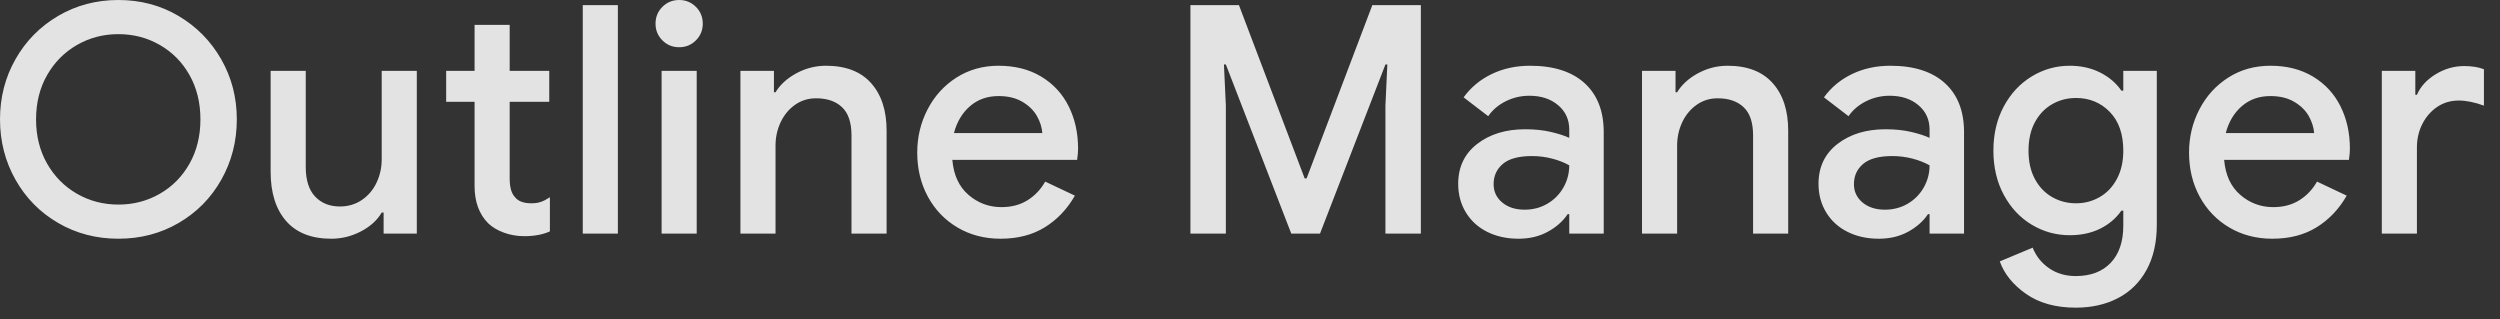 <svg xmlns="http://www.w3.org/2000/svg" xmlns:xlink="http://www.w3.org/1999/xlink" width="141" height="18" version="1.1" viewBox="0 0 141 18"><rect x="0" y="0" width="141" height="18" fill="#333333" stroke="none"/><title>Group</title><desc>Created with Sketch.</desc><g id="Symbols" fill="none" fill-rule="evenodd" stroke="none" stroke-width="1"><g id="Toolbar" transform="translate(-230, -24)"><g id="Group" transform="translate(228, 20)"><rect id="Rectangle" width="146" height="24" x="0" y="0"/><path id="Outline-Manager" fill="#FFF" fill-opacity=".86" d="M8.678,17.464 C7.43,17.464 6.296,17.167 5.276,16.573 C4.256,15.979 3.455,15.166 2.873,14.134 C2.291,13.102 2,11.968 2,10.732 C2,9.496 2.291,8.365 2.873,7.339 C3.455,6.313 4.256,5.5 5.276,4.9 C6.296,4.3 7.43,4 8.678,4 C9.926,4 11.057,4.3 12.071,4.9 C13.085,5.5 13.886,6.313 14.474,7.339 C15.062,8.365 15.356,9.496 15.356,10.732 C15.356,11.968 15.065,13.102 14.483,14.134 C13.901,15.166 13.1,15.979 12.08,16.573 C11.06,17.167 9.926,17.464 8.678,17.464 Z M8.678,15.538 C9.53,15.538 10.31,15.334 11.018,14.926 C11.726,14.518 12.284,13.951 12.692,13.225 C13.1,12.499 13.304,11.668 13.304,10.732 C13.304,9.796 13.1,8.965 12.692,8.239 C12.284,7.513 11.726,6.946 11.018,6.538 C10.31,6.13 9.53,5.926 8.678,5.926 C7.826,5.926 7.046,6.13 6.338,6.538 C5.63,6.946 5.069,7.513 4.655,8.239 C4.241,8.965 4.034,9.796 4.034,10.732 C4.034,11.668 4.241,12.499 4.655,13.225 C5.069,13.951 5.63,14.518 6.338,14.926 C7.046,15.334 7.826,15.538 8.678,15.538 Z M20.684,17.464 C19.568,17.464 18.719,17.131 18.137,16.465 C17.555,15.799 17.264,14.872 17.264,13.684 L17.264,7.996 L19.244,7.996 L19.244,13.414 C19.244,14.158 19.421,14.716 19.775,15.088 C20.129,15.46 20.594,15.646 21.17,15.646 C21.638,15.646 22.052,15.523 22.412,15.277 C22.772,15.031 23.048,14.704 23.24,14.296 C23.432,13.888 23.528,13.45 23.528,12.982 L23.528,7.996 L25.508,7.996 L25.508,17.176 L23.636,17.176 L23.636,15.988 L23.528,15.988 C23.276,16.42 22.886,16.774 22.358,17.05 C21.83,17.326 21.272,17.464 20.684,17.464 Z M31.574,17.32 C31.166,17.32 30.782,17.254 30.422,17.122 C30.062,16.99 29.768,16.816 29.54,16.6 C29.024,16.084 28.766,15.382 28.766,14.494 L28.766,9.742 L27.164,9.742 L27.164,7.996 L28.766,7.996 L28.766,5.404 L30.746,5.404 L30.746,7.996 L32.978,7.996 L32.978,9.742 L30.746,9.742 L30.746,14.062 C30.746,14.554 30.842,14.902 31.034,15.106 C31.214,15.346 31.526,15.466 31.97,15.466 C32.174,15.466 32.354,15.439 32.51,15.385 C32.666,15.331 32.834,15.244 33.014,15.124 L33.014,17.05 C32.618,17.23 32.138,17.32 31.574,17.32 Z M34.868,4.288 L36.848,4.288 L36.848,17.176 L34.868,17.176 L34.868,4.288 Z M40.304,6.664 C39.932,6.664 39.617,6.535 39.359,6.277 C39.101,6.019 38.972,5.704 38.972,5.332 C38.972,4.96 39.101,4.645 39.359,4.387 C39.617,4.129 39.932,4 40.304,4 C40.676,4 40.991,4.129 41.249,4.387 C41.507,4.645 41.636,4.96 41.636,5.332 C41.636,5.704 41.507,6.019 41.249,6.277 C40.991,6.535 40.676,6.664 40.304,6.664 Z M39.314,7.996 L41.294,7.996 L41.294,17.176 L39.314,17.176 L39.314,7.996 Z M43.76,7.996 L45.65,7.996 L45.65,9.202 L45.74,9.202 C46.004,8.77 46.397,8.413 46.919,8.131 C47.441,7.849 47.996,7.708 48.584,7.708 C49.7,7.708 50.549,8.035 51.131,8.689 C51.713,9.343 52.004,10.234 52.004,11.362 L52.004,17.176 L50.024,17.176 L50.024,11.632 C50.024,10.912 49.847,10.384 49.493,10.048 C49.139,9.712 48.65,9.544 48.026,9.544 C47.582,9.544 47.186,9.667 46.838,9.913 C46.49,10.159 46.22,10.486 46.028,10.894 C45.836,11.302 45.74,11.74 45.74,12.208 L45.74,17.176 L43.76,17.176 L43.76,7.996 Z M58.43,17.464 C57.53,17.464 56.723,17.254 56.009,16.834 C55.295,16.414 54.737,15.835 54.335,15.097 C53.933,14.359 53.732,13.528 53.732,12.604 C53.732,11.728 53.927,10.915 54.317,10.165 C54.707,9.415 55.25,8.818 55.946,8.374 C56.642,7.93 57.434,7.708 58.322,7.708 C59.246,7.708 60.047,7.912 60.725,8.32 C61.403,8.728 61.919,9.286 62.273,9.994 C62.627,10.702 62.804,11.5 62.804,12.388 C62.804,12.556 62.786,12.766 62.75,13.018 L55.712,13.018 C55.784,13.87 56.087,14.527 56.621,14.989 C57.155,15.451 57.776,15.682 58.484,15.682 C59.048,15.682 59.537,15.553 59.951,15.295 C60.365,15.037 60.698,14.686 60.95,14.242 L62.624,15.034 C62.192,15.79 61.628,16.384 60.932,16.816 C60.236,17.248 59.402,17.464 58.43,17.464 Z M60.788,11.506 C60.764,11.182 60.662,10.861 60.482,10.543 C60.302,10.225 60.029,9.958 59.663,9.742 C59.297,9.526 58.85,9.418 58.322,9.418 C57.686,9.418 57.149,9.607 56.711,9.985 C56.273,10.363 55.97,10.87 55.802,11.506 L60.788,11.506 Z M69.14,4.288 L71.876,4.288 L75.584,14.062 L75.692,14.062 L79.4,4.288 L82.136,4.288 L82.136,17.176 L80.138,17.176 L80.138,9.958 L80.246,7.636 L80.138,7.636 L76.448,17.176 L74.828,17.176 L71.138,7.636 L71.03,7.636 L71.138,9.958 L71.138,17.176 L69.14,17.176 L69.14,4.288 Z M87.644,17.464 C86.984,17.464 86.396,17.335 85.88,17.077 C85.364,16.819 84.962,16.453 84.674,15.979 C84.386,15.505 84.242,14.968 84.242,14.368 C84.242,13.42 84.599,12.67 85.313,12.118 C86.027,11.566 86.93,11.29 88.022,11.29 C88.562,11.29 89.048,11.341 89.48,11.443 C89.912,11.545 90.254,11.656 90.506,11.776 L90.506,11.308 C90.506,10.744 90.296,10.285 89.876,9.931 C89.456,9.577 88.916,9.4 88.256,9.4 C87.788,9.4 87.347,9.502 86.933,9.706 C86.519,9.91 86.186,10.192 85.934,10.552 L84.548,9.49 C84.956,8.926 85.484,8.488 86.132,8.176 C86.78,7.864 87.5,7.708 88.292,7.708 C89.624,7.708 90.65,8.035 91.37,8.689 C92.09,9.343 92.45,10.264 92.45,11.452 L92.45,17.176 L90.506,17.176 L90.506,16.078 L90.416,16.078 C90.152,16.474 89.78,16.804 89.3,17.068 C88.82,17.332 88.268,17.464 87.644,17.464 Z M87.986,15.826 C88.466,15.826 88.898,15.712 89.282,15.484 C89.666,15.256 89.966,14.95 90.182,14.566 C90.398,14.182 90.506,13.768 90.506,13.324 C90.23,13.168 89.909,13.042 89.543,12.946 C89.177,12.85 88.796,12.802 88.4,12.802 C87.656,12.802 87.11,12.949 86.762,13.243 C86.414,13.537 86.24,13.918 86.24,14.386 C86.24,14.806 86.402,15.151 86.726,15.421 C87.05,15.691 87.47,15.826 87.986,15.826 Z M94.61,7.996 L96.5,7.996 L96.5,9.202 L96.59,9.202 C96.854,8.77 97.247,8.413 97.769,8.131 C98.291,7.849 98.846,7.708 99.434,7.708 C100.55,7.708 101.399,8.035 101.981,8.689 C102.563,9.343 102.854,10.234 102.854,11.362 L102.854,17.176 L100.874,17.176 L100.874,11.632 C100.874,10.912 100.697,10.384 100.343,10.048 C99.989,9.712 99.5,9.544 98.876,9.544 C98.432,9.544 98.036,9.667 97.688,9.913 C97.34,10.159 97.07,10.486 96.878,10.894 C96.686,11.302 96.59,11.74 96.59,12.208 L96.59,17.176 L94.61,17.176 L94.61,7.996 Z M107.966,17.464 C107.306,17.464 106.718,17.335 106.202,17.077 C105.686,16.819 105.284,16.453 104.996,15.979 C104.708,15.505 104.564,14.968 104.564,14.368 C104.564,13.42 104.921,12.67 105.635,12.118 C106.349,11.566 107.252,11.29 108.344,11.29 C108.884,11.29 109.37,11.341 109.802,11.443 C110.234,11.545 110.576,11.656 110.828,11.776 L110.828,11.308 C110.828,10.744 110.618,10.285 110.198,9.931 C109.778,9.577 109.238,9.4 108.578,9.4 C108.11,9.4 107.669,9.502 107.255,9.706 C106.841,9.91 106.508,10.192 106.256,10.552 L104.87,9.49 C105.278,8.926 105.806,8.488 106.454,8.176 C107.102,7.864 107.822,7.708 108.614,7.708 C109.946,7.708 110.972,8.035 111.692,8.689 C112.412,9.343 112.772,10.264 112.772,11.452 L112.772,17.176 L110.828,17.176 L110.828,16.078 L110.738,16.078 C110.474,16.474 110.102,16.804 109.622,17.068 C109.142,17.332 108.59,17.464 107.966,17.464 Z M108.308,15.826 C108.788,15.826 109.22,15.712 109.604,15.484 C109.988,15.256 110.288,14.95 110.504,14.566 C110.72,14.182 110.828,13.768 110.828,13.324 C110.552,13.168 110.231,13.042 109.865,12.946 C109.499,12.85 109.118,12.802 108.722,12.802 C107.978,12.802 107.432,12.949 107.084,13.243 C106.736,13.537 106.562,13.918 106.562,14.386 C106.562,14.806 106.724,15.151 107.048,15.421 C107.372,15.691 107.792,15.826 108.308,15.826 Z M119.072,21.352 C117.944,21.352 117.011,21.094 116.273,20.578 C115.535,20.062 115.04,19.45 114.788,18.742 L116.642,17.968 C116.834,18.448 117.143,18.835 117.569,19.129 C117.995,19.423 118.496,19.57 119.072,19.57 C119.912,19.57 120.569,19.321 121.043,18.823 C121.517,18.325 121.754,17.626 121.754,16.726 L121.754,15.88 L121.646,15.88 C121.346,16.312 120.947,16.651 120.449,16.897 C119.951,17.143 119.378,17.266 118.73,17.266 C117.962,17.266 117.248,17.068 116.588,16.672 C115.928,16.276 115.403,15.715 115.013,14.989 C114.623,14.263 114.428,13.432 114.428,12.496 C114.428,11.56 114.623,10.729 115.013,10.003 C115.403,9.277 115.928,8.713 116.588,8.311 C117.248,7.909 117.962,7.708 118.73,7.708 C119.366,7.708 119.936,7.834 120.44,8.086 C120.944,8.338 121.346,8.68 121.646,9.112 L121.754,9.112 L121.754,7.996 L123.644,7.996 L123.644,16.672 C123.644,17.668 123.452,18.517 123.068,19.219 C122.684,19.921 122.147,20.452 121.457,20.812 C120.767,21.172 119.972,21.352 119.072,21.352 Z M119.09,15.466 C119.57,15.466 120.014,15.349 120.422,15.115 C120.83,14.881 121.154,14.539 121.394,14.089 C121.634,13.639 121.754,13.108 121.754,12.496 C121.754,11.56 121.499,10.831 120.989,10.309 C120.479,9.787 119.846,9.526 119.09,9.526 C118.598,9.526 118.148,9.643 117.74,9.877 C117.332,10.111 117.008,10.45 116.768,10.894 C116.528,11.338 116.408,11.872 116.408,12.496 C116.408,13.12 116.528,13.654 116.768,14.098 C117.008,14.542 117.332,14.881 117.74,15.115 C118.148,15.349 118.598,15.466 119.09,15.466 Z M130.16,17.464 C129.26,17.464 128.453,17.254 127.739,16.834 C127.025,16.414 126.467,15.835 126.065,15.097 C125.663,14.359 125.462,13.528 125.462,12.604 C125.462,11.728 125.657,10.915 126.047,10.165 C126.437,9.415 126.98,8.818 127.676,8.374 C128.372,7.93 129.164,7.708 130.052,7.708 C130.976,7.708 131.777,7.912 132.455,8.32 C133.133,8.728 133.649,9.286 134.003,9.994 C134.357,10.702 134.534,11.5 134.534,12.388 C134.534,12.556 134.516,12.766 134.48,13.018 L127.442,13.018 C127.514,13.87 127.817,14.527 128.351,14.989 C128.885,15.451 129.506,15.682 130.214,15.682 C130.778,15.682 131.267,15.553 131.681,15.295 C132.095,15.037 132.428,14.686 132.68,14.242 L134.354,15.034 C133.922,15.79 133.358,16.384 132.662,16.816 C131.966,17.248 131.132,17.464 130.16,17.464 Z M132.518,11.506 C132.494,11.182 132.392,10.861 132.212,10.543 C132.032,10.225 131.759,9.958 131.393,9.742 C131.027,9.526 130.58,9.418 130.052,9.418 C129.416,9.418 128.879,9.607 128.441,9.985 C128.003,10.363 127.7,10.87 127.532,11.506 L132.518,11.506 Z M136.334,7.996 L138.224,7.996 L138.224,9.346 L138.314,9.346 C138.518,8.878 138.872,8.491 139.376,8.185 C139.88,7.879 140.414,7.726 140.978,7.726 C141.422,7.726 141.794,7.786 142.094,7.906 L142.094,9.958 C141.566,9.766 141.092,9.67 140.672,9.67 C140.216,9.67 139.811,9.79 139.457,10.03 C139.103,10.27 138.824,10.591 138.62,10.993 C138.416,11.395 138.314,11.836 138.314,12.316 L138.314,17.176 L136.334,17.176 L136.334,7.996 Z"/></g></g></g></svg>